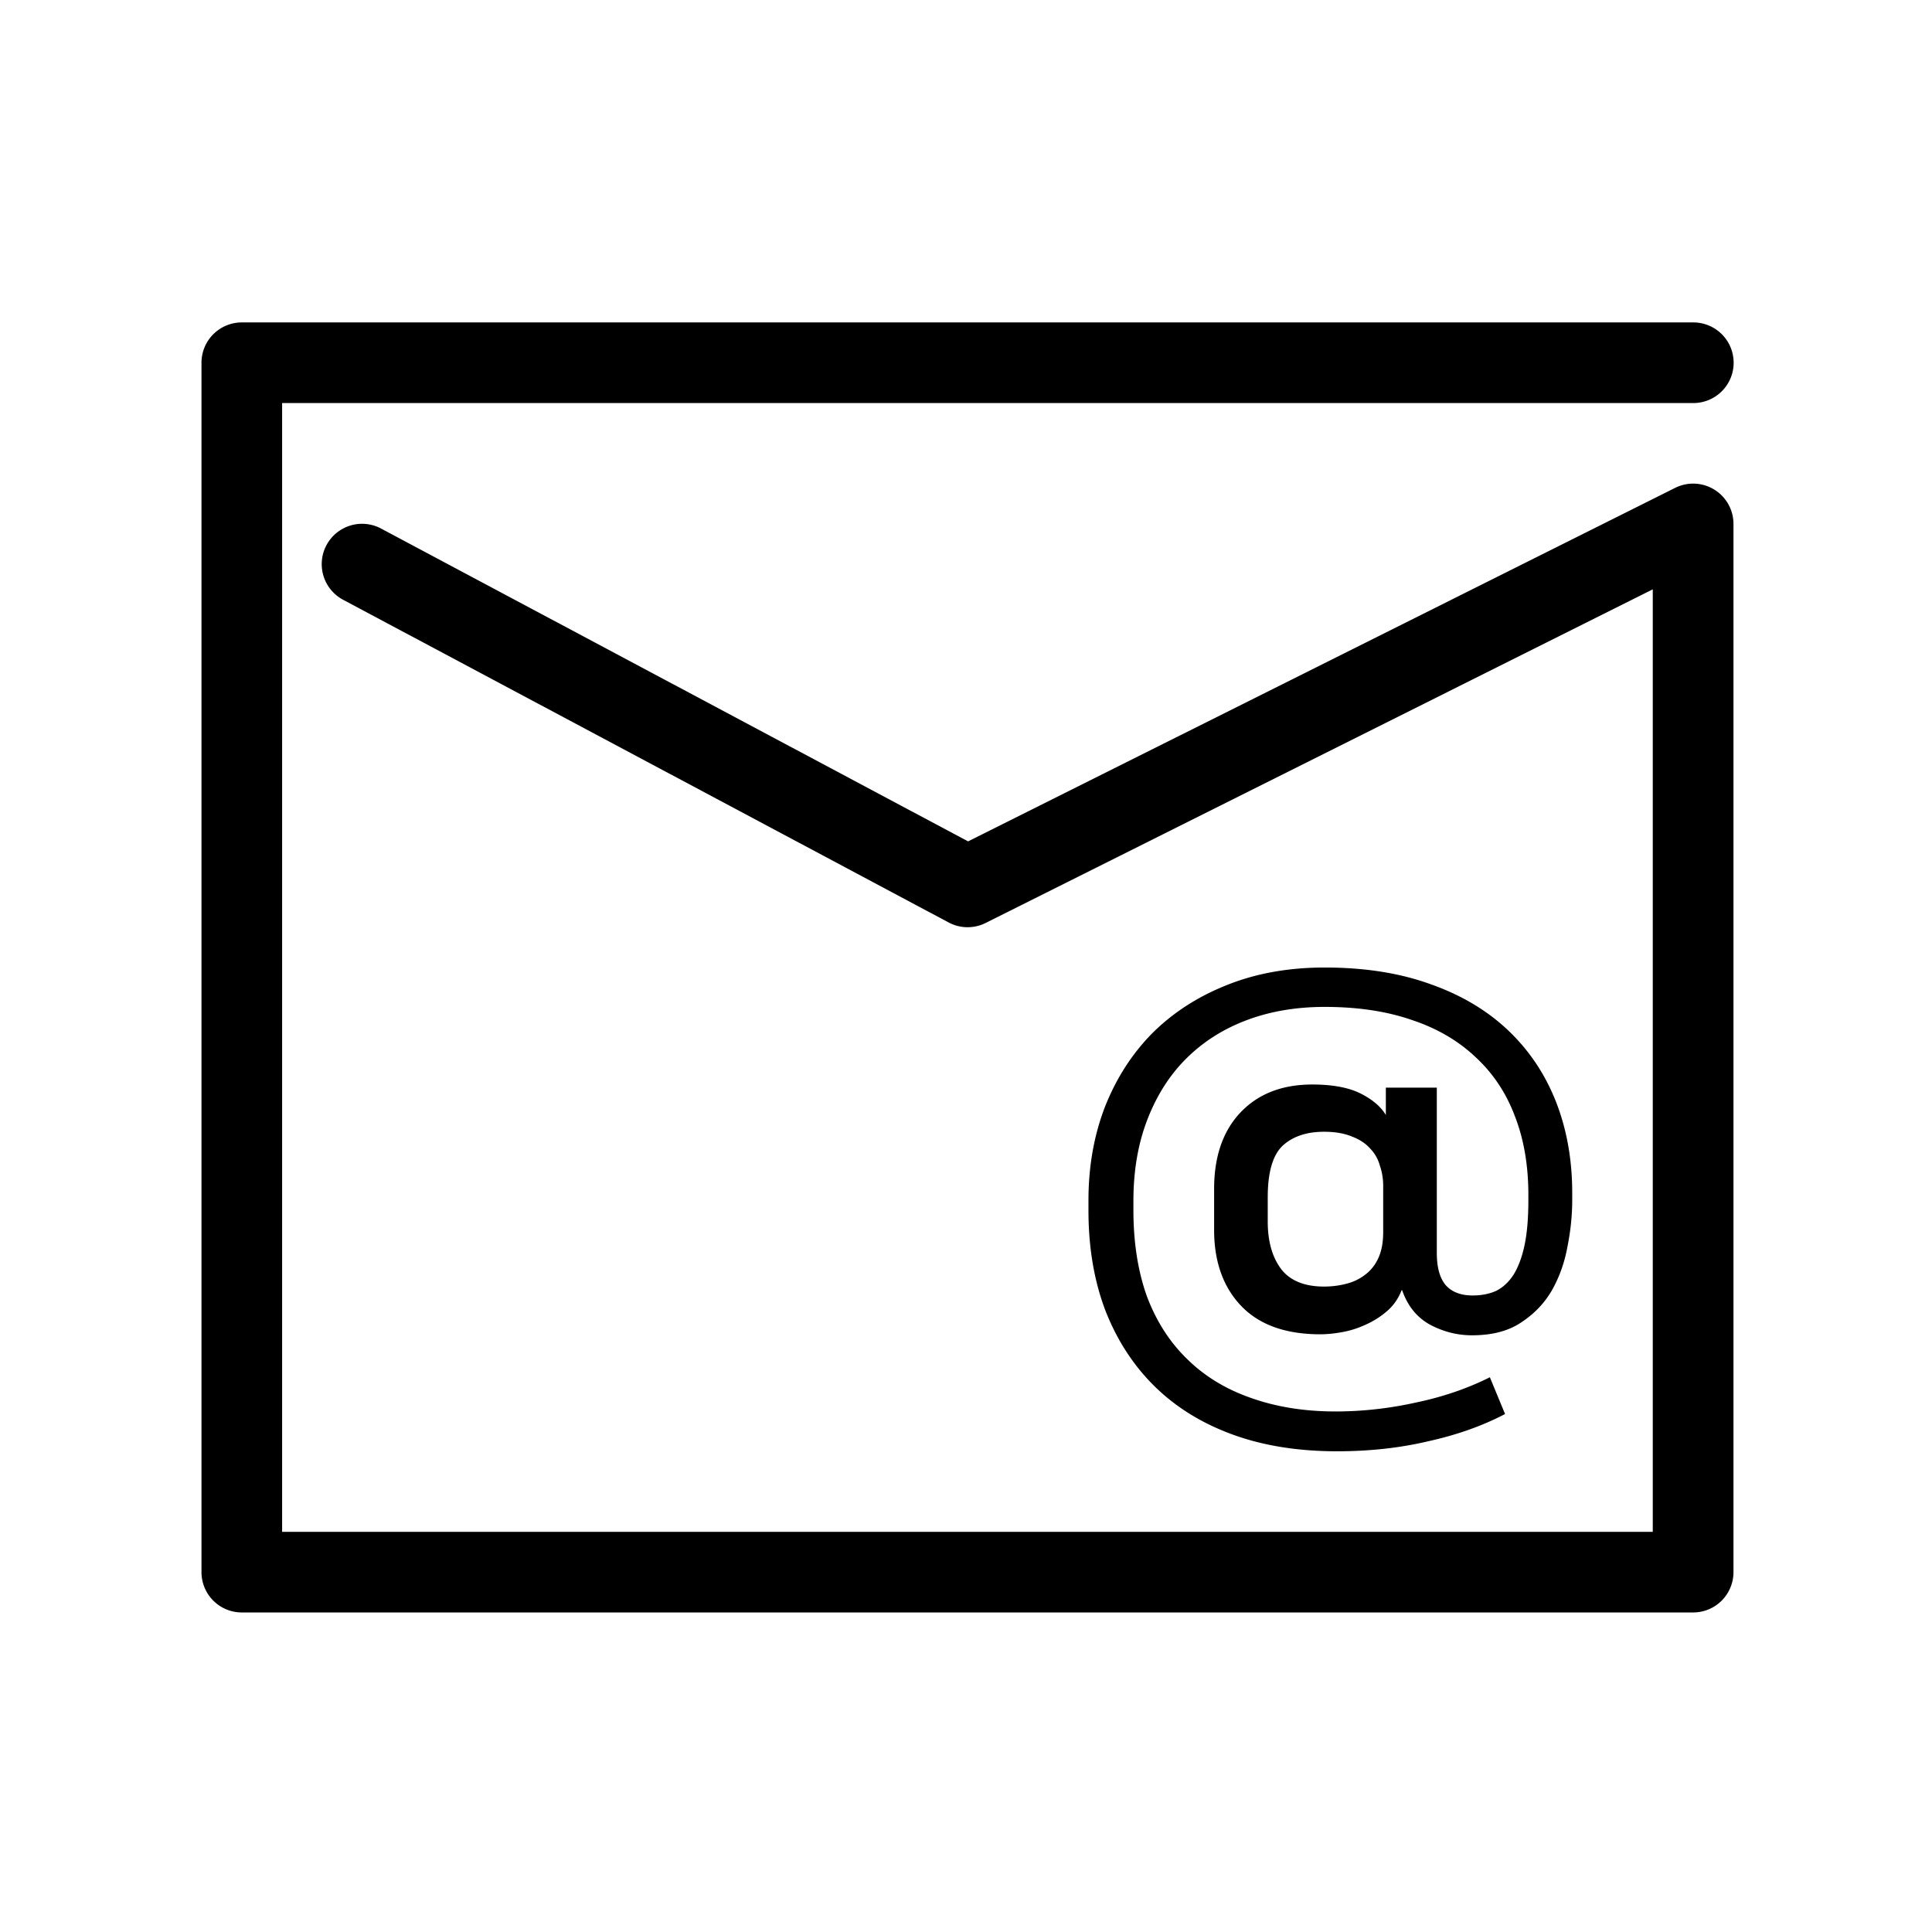 <?xml version="1.0" encoding="UTF-8" standalone="no"?>
<!-- Created with Inkscape (http://www.inkscape.org/) -->

<svg
   xmlns:dc="http://purl.org/dc/elements/1.1/"
   xmlns:cc="http://creativecommons.org/ns#"
   xmlns:rdf="http://www.w3.org/1999/02/22-rdf-syntax-ns#"
   xmlns:svg="http://www.w3.org/2000/svg"
   xmlns="http://www.w3.org/2000/svg"
   xmlns:sodipodi="http://sodipodi.sourceforge.net/DTD/sodipodi-0.dtd"
   xmlns:inkscape="http://www.inkscape.org/namespaces/inkscape"
   width="48"
   height="48"
   viewBox="0 0 12.7 12.7"
   version="1.1"
   id="svg8"
   inkscape:version="0.92.4 (5da689c313, 2019-01-14)"
   sodipodi:docname="email.svg">
  <defs
     id="defs2" />
  <sodipodi:namedview
     id="base"
     pagecolor="#ffffff"
     bordercolor="#666666"
     borderopacity="1.0"
     inkscape:pageopacity="0.0"
     inkscape:pageshadow="2"
     inkscape:zoom="16.733595"
     inkscape:cx="25.060555"
     inkscape:cy="23.458509"
     inkscape:document-units="px"
     inkscape:current-layer="layer1"
     showgrid="true"
     units="px"
     inkscape:window-width="1440"
     inkscape:window-height="837"
     inkscape:window-x="-8"
     inkscape:window-y="-8"
     inkscape:window-maximized="1">
    <inkscape:grid
       type="xygrid"
       id="grid815" />
  </sodipodi:namedview>
  <g
     inkscape:label="grid"
     inkscape:groupmode="layer"
     id="layer1"
     transform="translate(0,-284.3)">
    <path
       style="color:#000000;font-style:normal;font-variant:normal;font-weight:normal;font-stretch:normal;font-size:medium;line-height:normal;font-family:sans-serif;font-variant-ligatures:normal;font-variant-position:normal;font-variant-caps:normal;font-variant-numeric:normal;font-variant-alternates:normal;font-feature-settings:normal;text-indent:0;text-align:start;text-decoration:none;text-decoration-line:none;text-decoration-style:solid;text-decoration-color:#000000;letter-spacing:normal;word-spacing:normal;text-transform:none;writing-mode:lr-tb;direction:ltr;text-orientation:mixed;dominant-baseline:auto;baseline-shift:baseline;text-anchor:start;white-space:normal;shape-padding:0;clip-rule:nonzero;display:inline;overflow:visible;visibility:visible;opacity:1;isolation:auto;mix-blend-mode:normal;color-interpolation:sRGB;color-interpolation-filters:linearRGB;solid-color:#000000;solid-opacity:1;vector-effect:none;fill:#000000;fill-opacity:1;fill-rule:nonzero;stroke:none;stroke-width:2;stroke-linecap:round;stroke-linejoin:round;stroke-miterlimit:4;stroke-dasharray:none;stroke-dashoffset:0;stroke-opacity:1;color-rendering:auto;image-rendering:auto;shape-rendering:auto;text-rendering:auto;enable-background:accumulate"
       d="M 6.002 7.998 A 1 1 0 0 0 4.998 9.002 L 4.998 39.002 A 1 1 0 0 0 6.002 39.998 L 42.004 39.998 A 1 1 0 0 0 43 39.002 L 43 13.002 A 1 1 0 0 0 41.553 12.102 L 24.014 20.871 L 9.471 13.121 A 1.001 1.001 0 1 0 8.525 14.885 L 23.525 22.879 A 1 1 0 0 0 24.449 22.895 L 40.998 14.619 L 40.998 37.998 L 6.998 37.998 L 6.998 9.998 L 42.004 9.998 A 1 1 0 1 0 42.004 7.998 L 6.002 7.998 z M 32.859 24 C 31.955 24 31.14 24.148 30.414 24.443 C 29.697 24.73 29.083 25.129 28.572 25.641 C 28.071 26.153 27.68 26.763 27.402 27.475 C 27.134 28.177 27 28.946 27 29.779 L 27 30.025 C 27 30.936 27.138 31.761 27.416 32.498 C 27.703 33.236 28.11 33.866 28.639 34.387 C 29.167 34.907 29.813 35.306 30.574 35.584 C 31.336 35.862 32.2 36 33.168 36 C 33.974 36 34.727 35.917 35.426 35.752 C 36.134 35.596 36.77 35.371 37.334 35.076 L 36.957 34.164 C 36.402 34.442 35.794 34.65 35.131 34.789 C 34.468 34.937 33.799 35.012 33.127 35.012 C 32.348 35.012 31.645 34.897 31.018 34.672 C 30.399 34.455 29.875 34.134 29.445 33.709 C 29.015 33.292 28.684 32.776 28.451 32.16 C 28.227 31.535 28.115 30.821 28.115 30.014 L 28.115 29.791 C 28.115 29.036 28.232 28.36 28.465 27.762 C 28.698 27.163 29.02 26.66 29.432 26.252 C 29.853 25.835 30.355 25.518 30.938 25.301 C 31.52 25.084 32.161 24.977 32.859 24.977 C 33.675 24.977 34.394 25.084 35.021 25.301 C 35.649 25.509 36.177 25.819 36.607 26.227 C 37.037 26.626 37.361 27.111 37.576 27.684 C 37.8 28.256 37.912 28.906 37.912 29.635 L 37.912 29.779 C 37.912 30.213 37.881 30.581 37.818 30.885 C 37.756 31.18 37.665 31.422 37.549 31.613 C 37.432 31.795 37.289 31.931 37.119 32.018 C 36.949 32.096 36.751 32.135 36.527 32.135 C 36.241 32.135 36.021 32.052 35.869 31.887 C 35.717 31.713 35.641 31.445 35.641 31.08 L 35.641 26.98 L 34.377 26.98 L 34.377 27.658 C 34.252 27.45 34.042 27.271 33.746 27.123 C 33.45 26.976 33.052 26.902 32.551 26.902 C 31.798 26.902 31.201 27.137 30.762 27.605 C 30.332 28.065 30.117 28.694 30.117 29.492 L 30.117 30.508 C 30.117 31.297 30.341 31.926 30.789 32.395 C 31.237 32.863 31.892 33.098 32.752 33.098 C 32.913 33.098 33.092 33.08 33.289 33.045 C 33.486 33.01 33.679 32.95 33.867 32.863 C 34.064 32.777 34.243 32.664 34.404 32.525 C 34.566 32.387 34.687 32.212 34.768 32.004 L 34.781 32.004 C 34.916 32.394 35.147 32.681 35.479 32.863 C 35.81 33.037 36.155 33.123 36.514 33.123 C 37.006 33.123 37.409 33.019 37.723 32.811 C 38.045 32.602 38.302 32.339 38.49 32.018 C 38.678 31.688 38.807 31.328 38.879 30.938 C 38.96 30.538 39 30.147 39 29.766 L 39 29.596 C 39 28.771 38.866 28.017 38.598 27.332 C 38.329 26.647 37.934 26.057 37.414 25.562 C 36.894 25.068 36.254 24.685 35.492 24.416 C 34.731 24.138 33.854 24 32.859 24 z M 32.846 28.074 C 33.114 28.074 33.343 28.113 33.531 28.191 C 33.719 28.261 33.872 28.36 33.988 28.49 C 34.105 28.612 34.186 28.755 34.23 28.92 C 34.284 29.076 34.311 29.241 34.311 29.414 L 34.311 30.561 C 34.311 30.821 34.27 31.037 34.189 31.211 C 34.109 31.384 33.997 31.523 33.854 31.627 C 33.719 31.731 33.562 31.804 33.383 31.848 C 33.213 31.891 33.034 31.914 32.846 31.914 C 32.362 31.914 32.007 31.771 31.783 31.484 C 31.559 31.189 31.447 30.793 31.447 30.299 L 31.447 29.701 C 31.447 29.085 31.569 28.66 31.811 28.426 C 32.061 28.192 32.407 28.074 32.846 28.074 z "
       transform="matrix(0.265,0,0,0.265,0,284.3)"
       id="path819" />
  </g>
  <g
     inkscape:groupmode="layer"
     id="layer2"
     inkscape:label="Layer 2" />
</svg>
